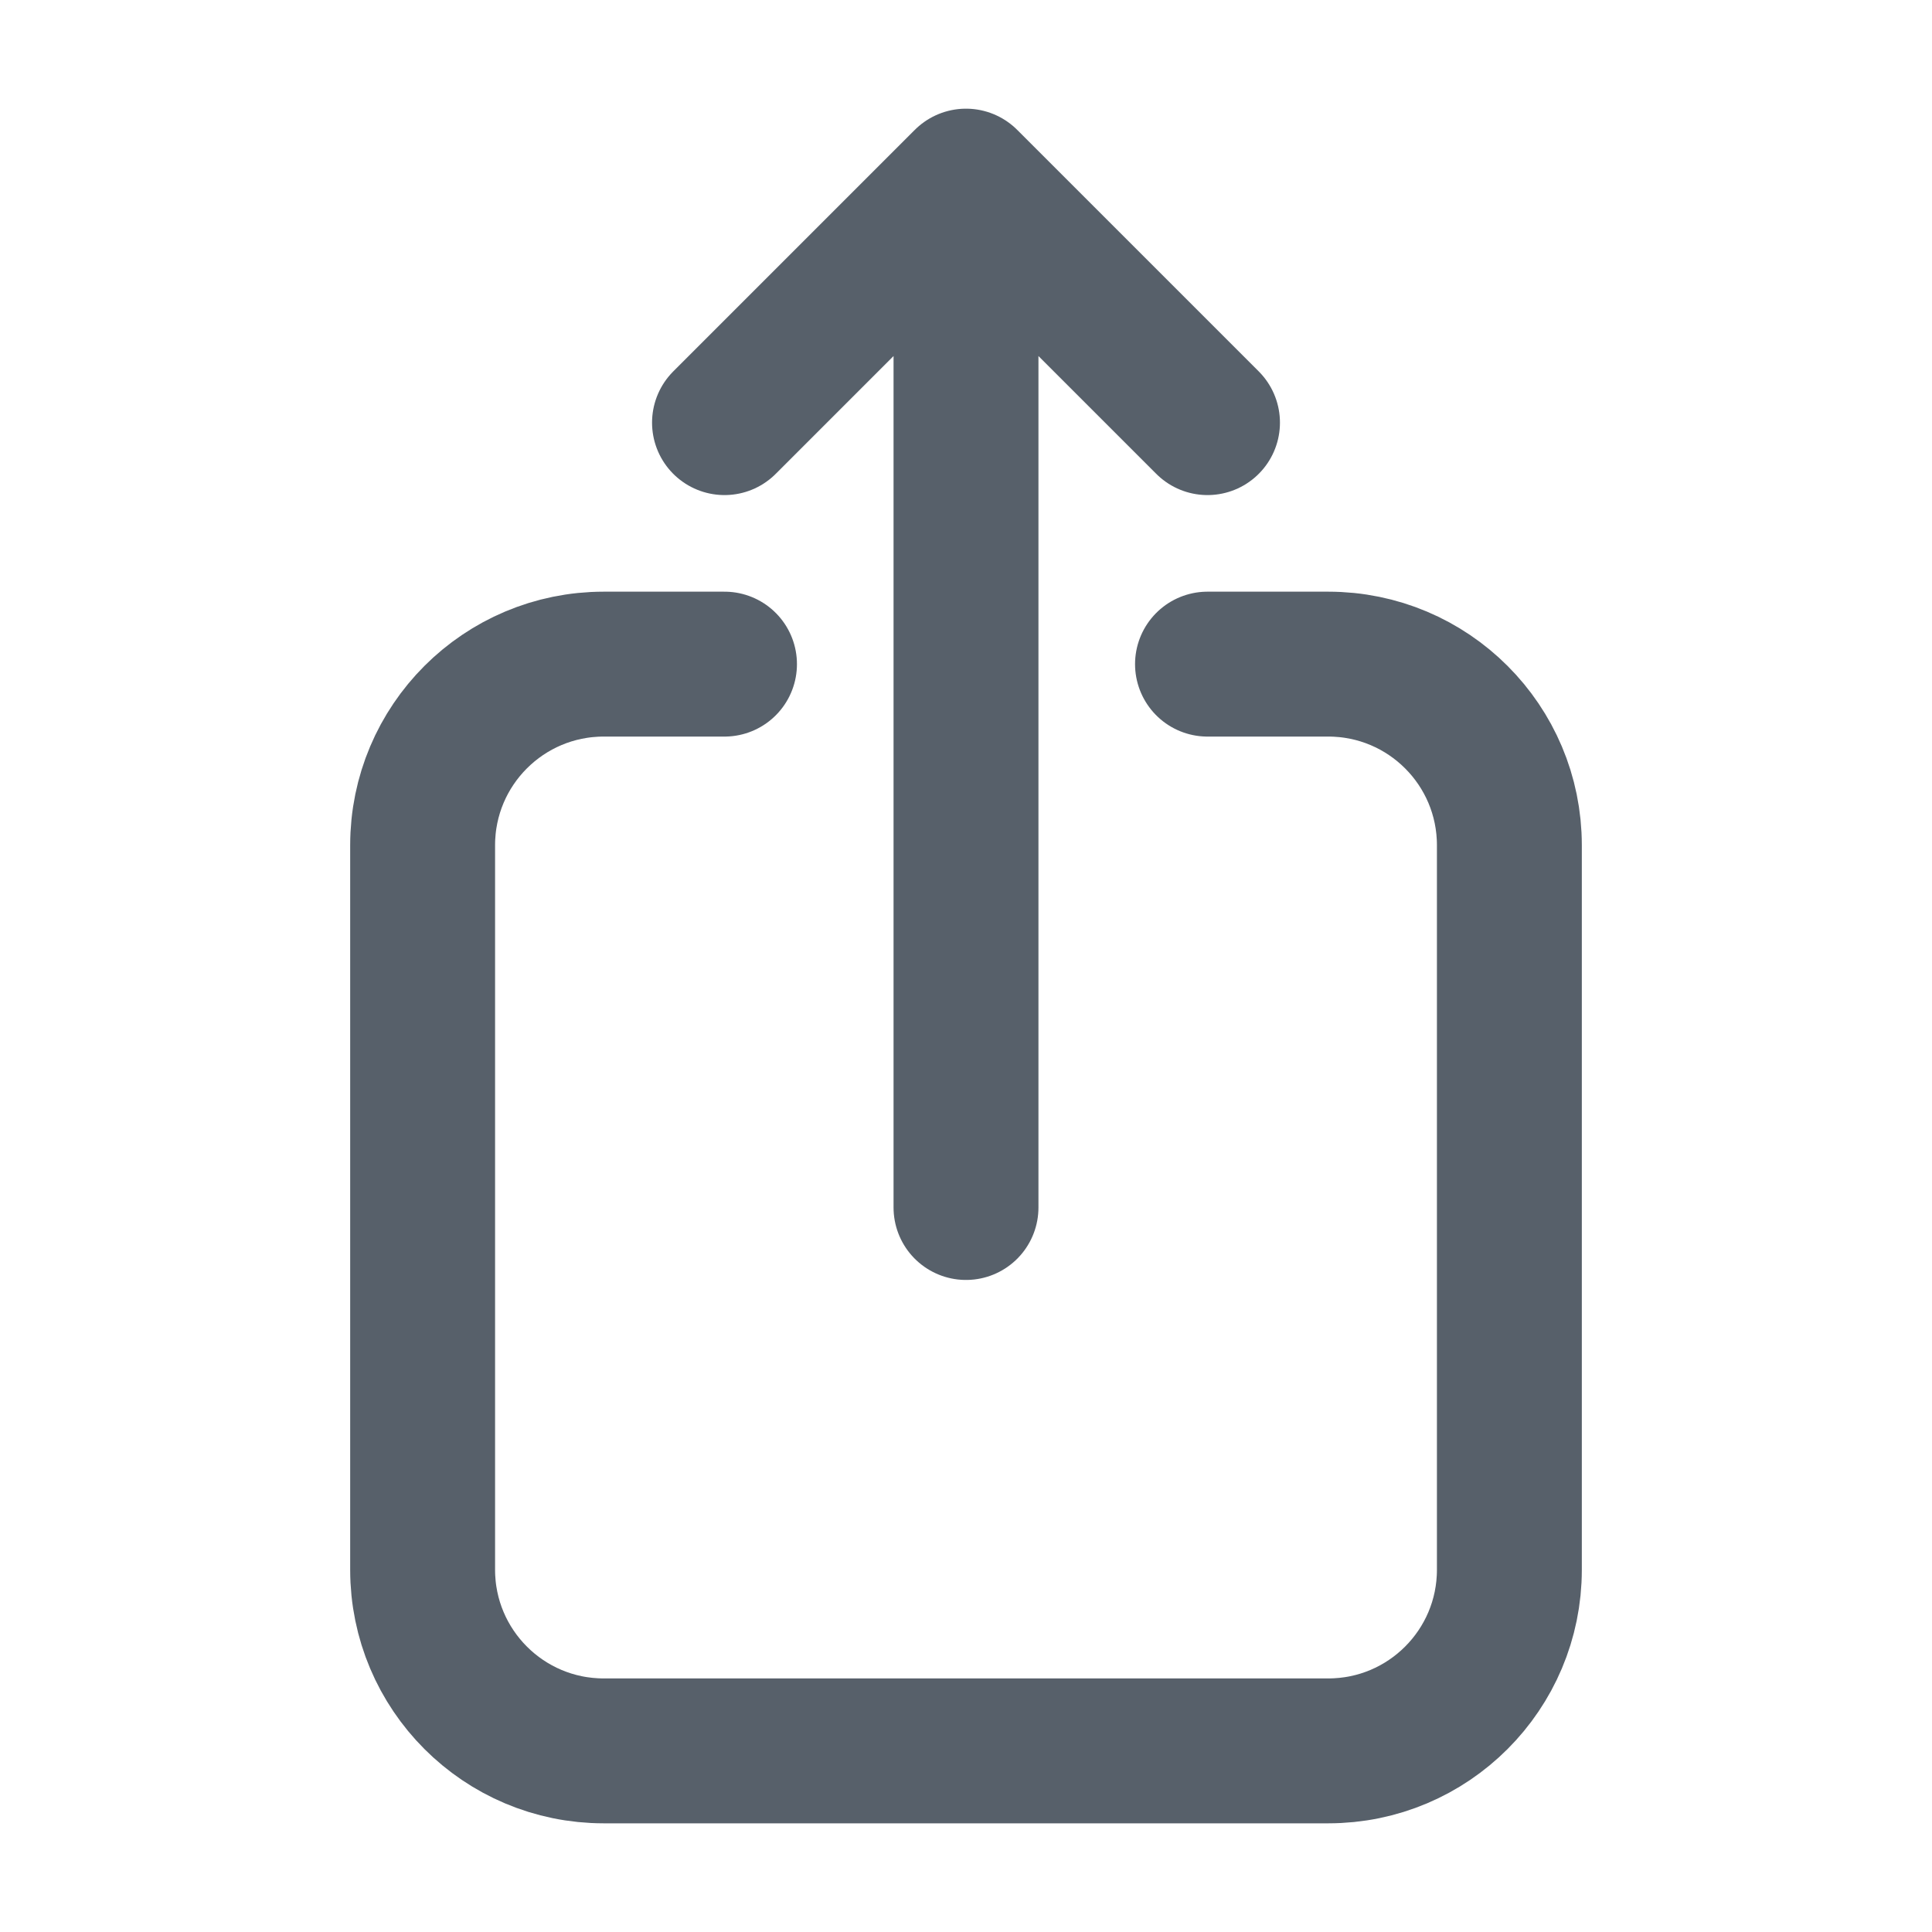 <svg xmlns="http://www.w3.org/2000/svg" width="20" height="20" viewBox="0 0 20 20" fill="none">
  <path d="M7.5 6.875H6.25C5.214 6.875 4.375 7.714 4.375 8.75V16.25C4.375 17.285 5.214 18.125 6.25 18.125H13.75C14.786 18.125 15.625 17.285 15.625 16.25V8.75C15.625 7.714 14.786 6.875 13.75 6.875H12.5M12.5 4.375L10 1.875M10 1.875L7.5 4.375M10 1.875L10 12.5" stroke="#57606A" stroke-width="1.5" stroke-linecap="round" stroke-linejoin="round"/>
</svg>